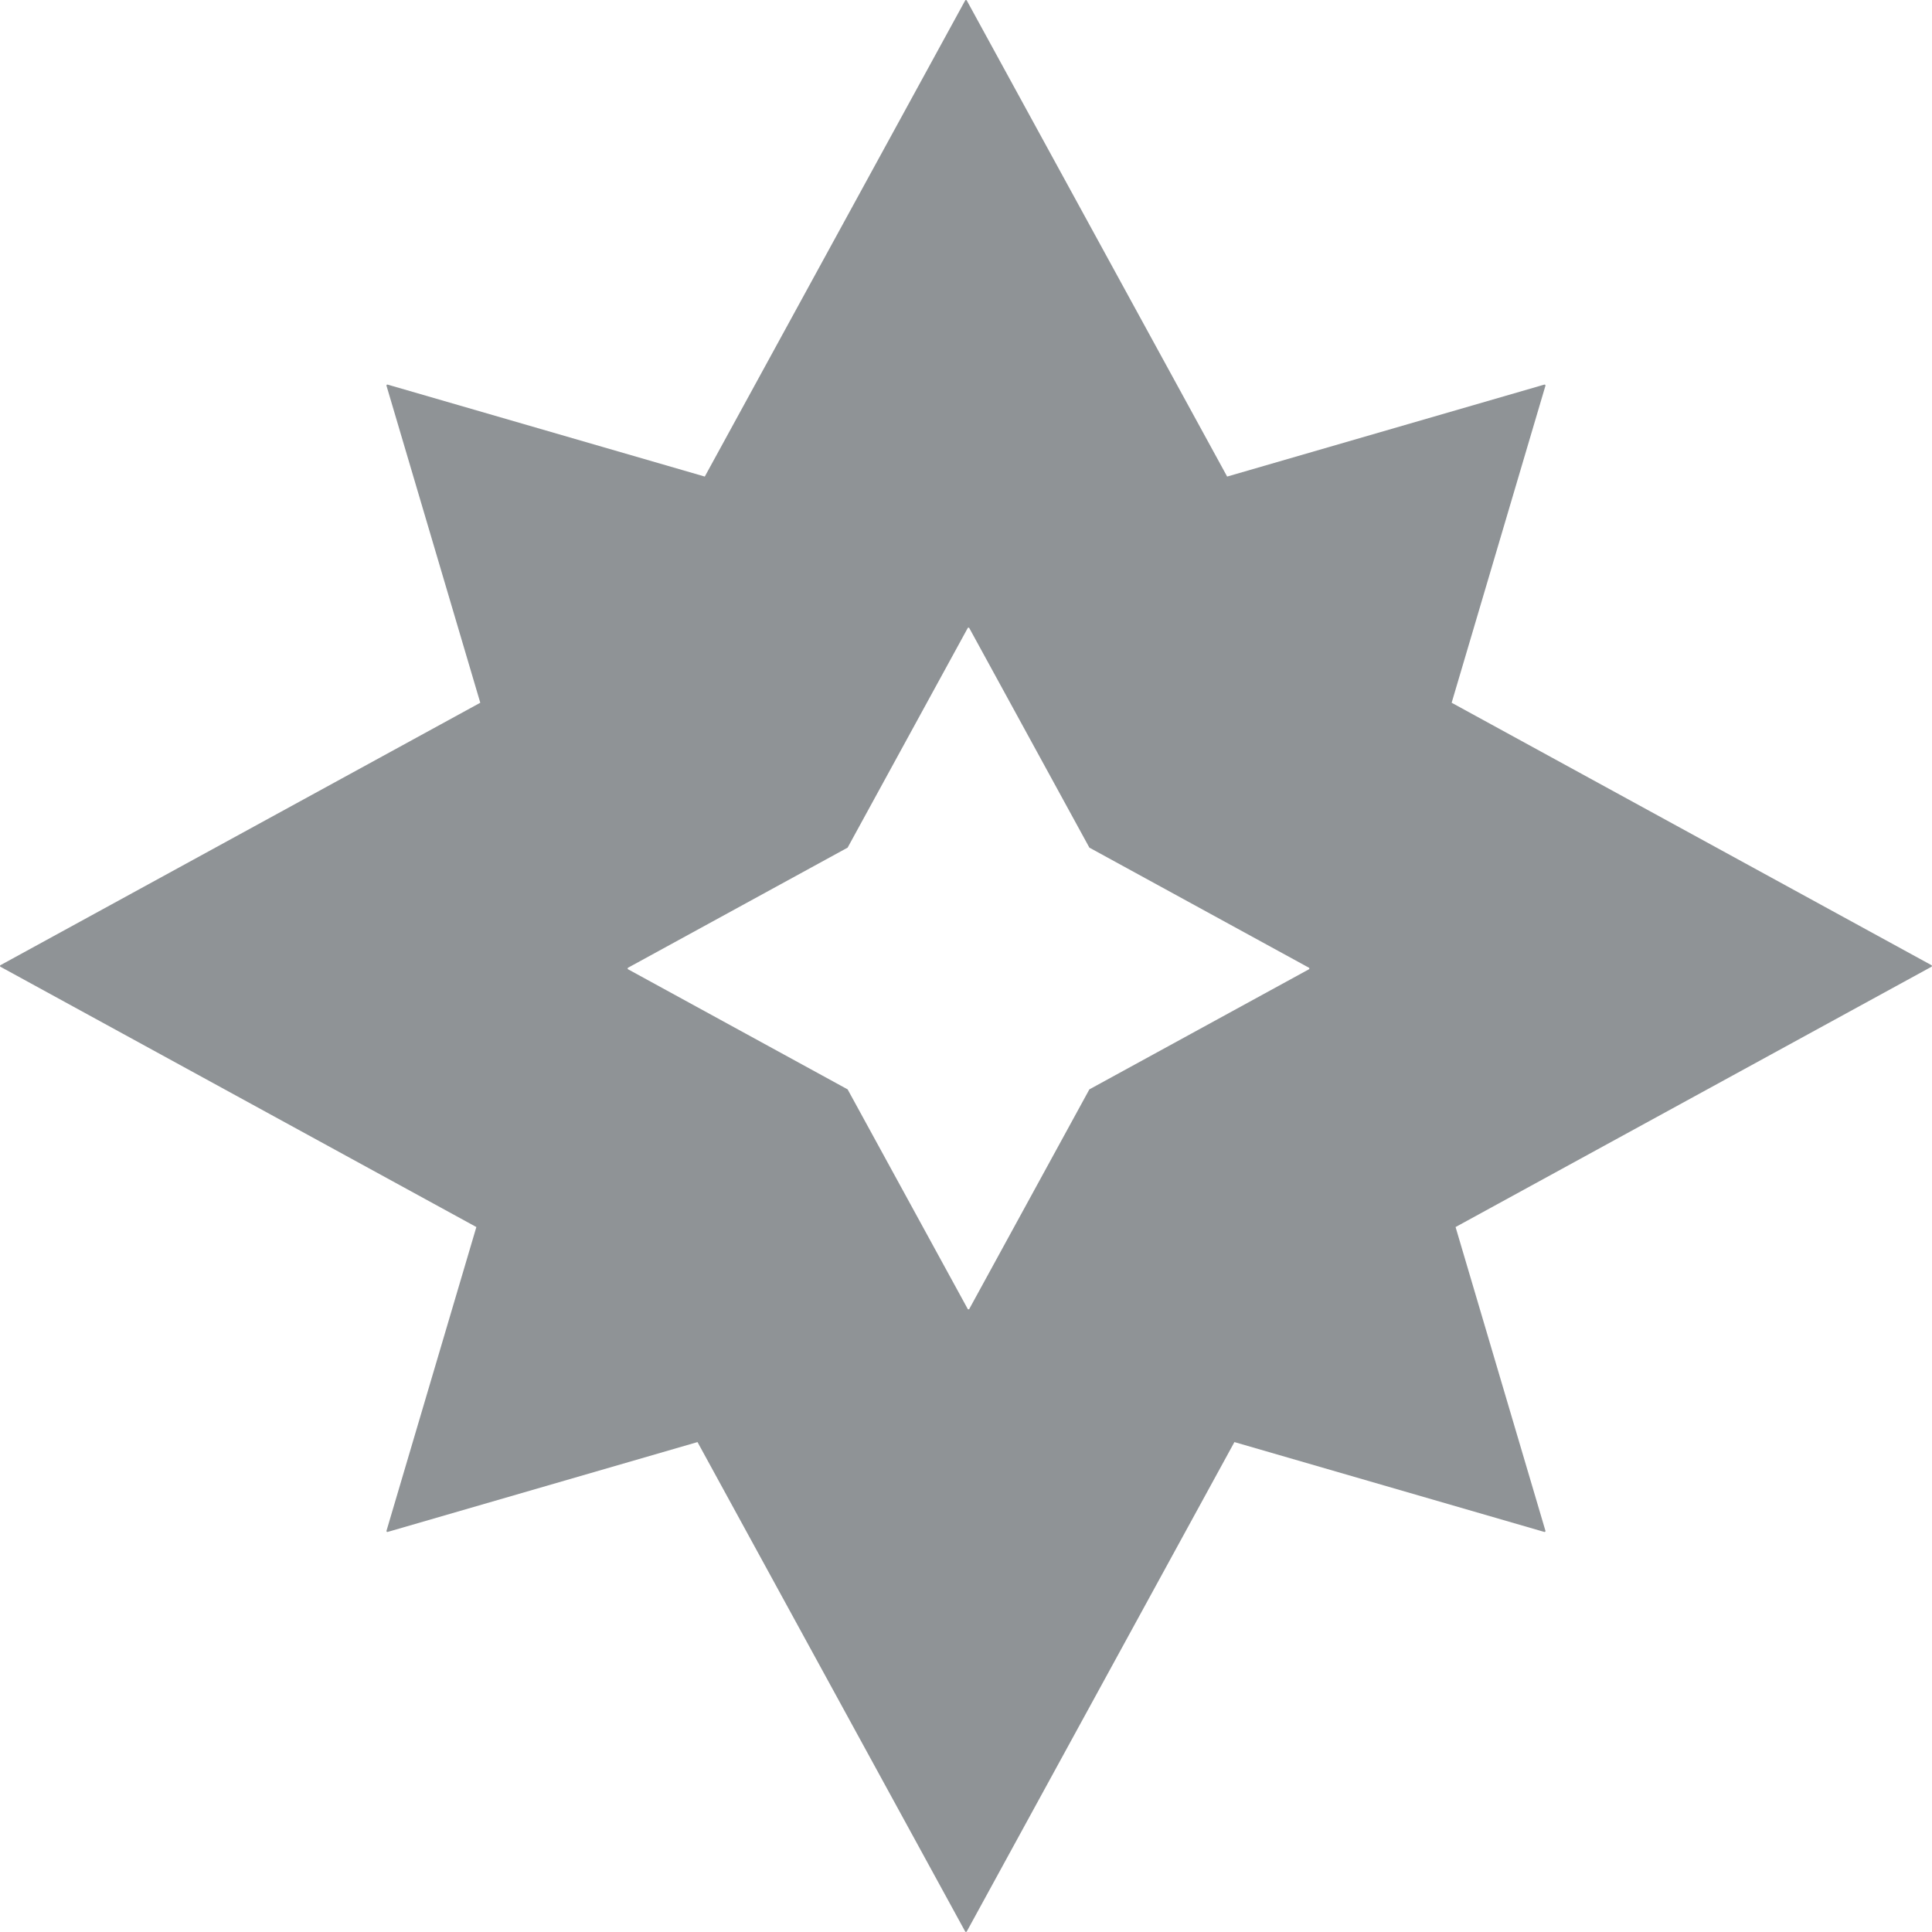 <svg width="500" height="500" viewBox="0 0 500 500" fill="none" xmlns="http://www.w3.org/2000/svg">
<g clip-path="url(#clip0_357_559)">
<path fill-rule="evenodd" clip-rule="evenodd" d="M100.318 396.463L180.516 373.209L249.783 499.86C249.874 500.024 250.109 500.024 250.199 499.86L319.467 373.209L399.665 396.463C399.845 396.515 400.012 396.348 399.958 396.168L376.7 317.558L499.859 250.199C500.024 250.109 500.024 249.874 499.86 249.784L375.686 181.87L399.958 99.829C400.012 99.649 399.845 99.482 399.665 99.534L317.586 123.334L250.199 0.123C250.109 -0.041 249.874 -0.041 249.784 0.123L182.397 123.334L100.318 99.534C100.139 99.482 99.972 99.649 100.025 99.829L124.298 181.87L0.123 249.784C-0.041 249.874 -0.041 250.109 0.123 250.199L123.282 317.558L100.025 396.168C99.972 396.348 100.139 396.515 100.318 396.463ZM162.551 250.855L219.366 281.929L250.439 338.743C250.529 338.908 250.766 338.908 250.856 338.743L281.929 281.929L338.743 250.855C338.907 250.766 338.907 250.529 338.743 250.439L281.929 219.366L250.856 162.552C250.766 162.387 250.529 162.387 250.439 162.552L219.366 219.366L162.551 250.439C162.387 250.529 162.387 250.766 162.551 250.855Z" fill="#8F9396"/>
</g>
<defs>
<clipPath id="clip0_357_559">
<rect width="500" height="500" fill="white"/>
</clipPath>
</defs>
</svg>

